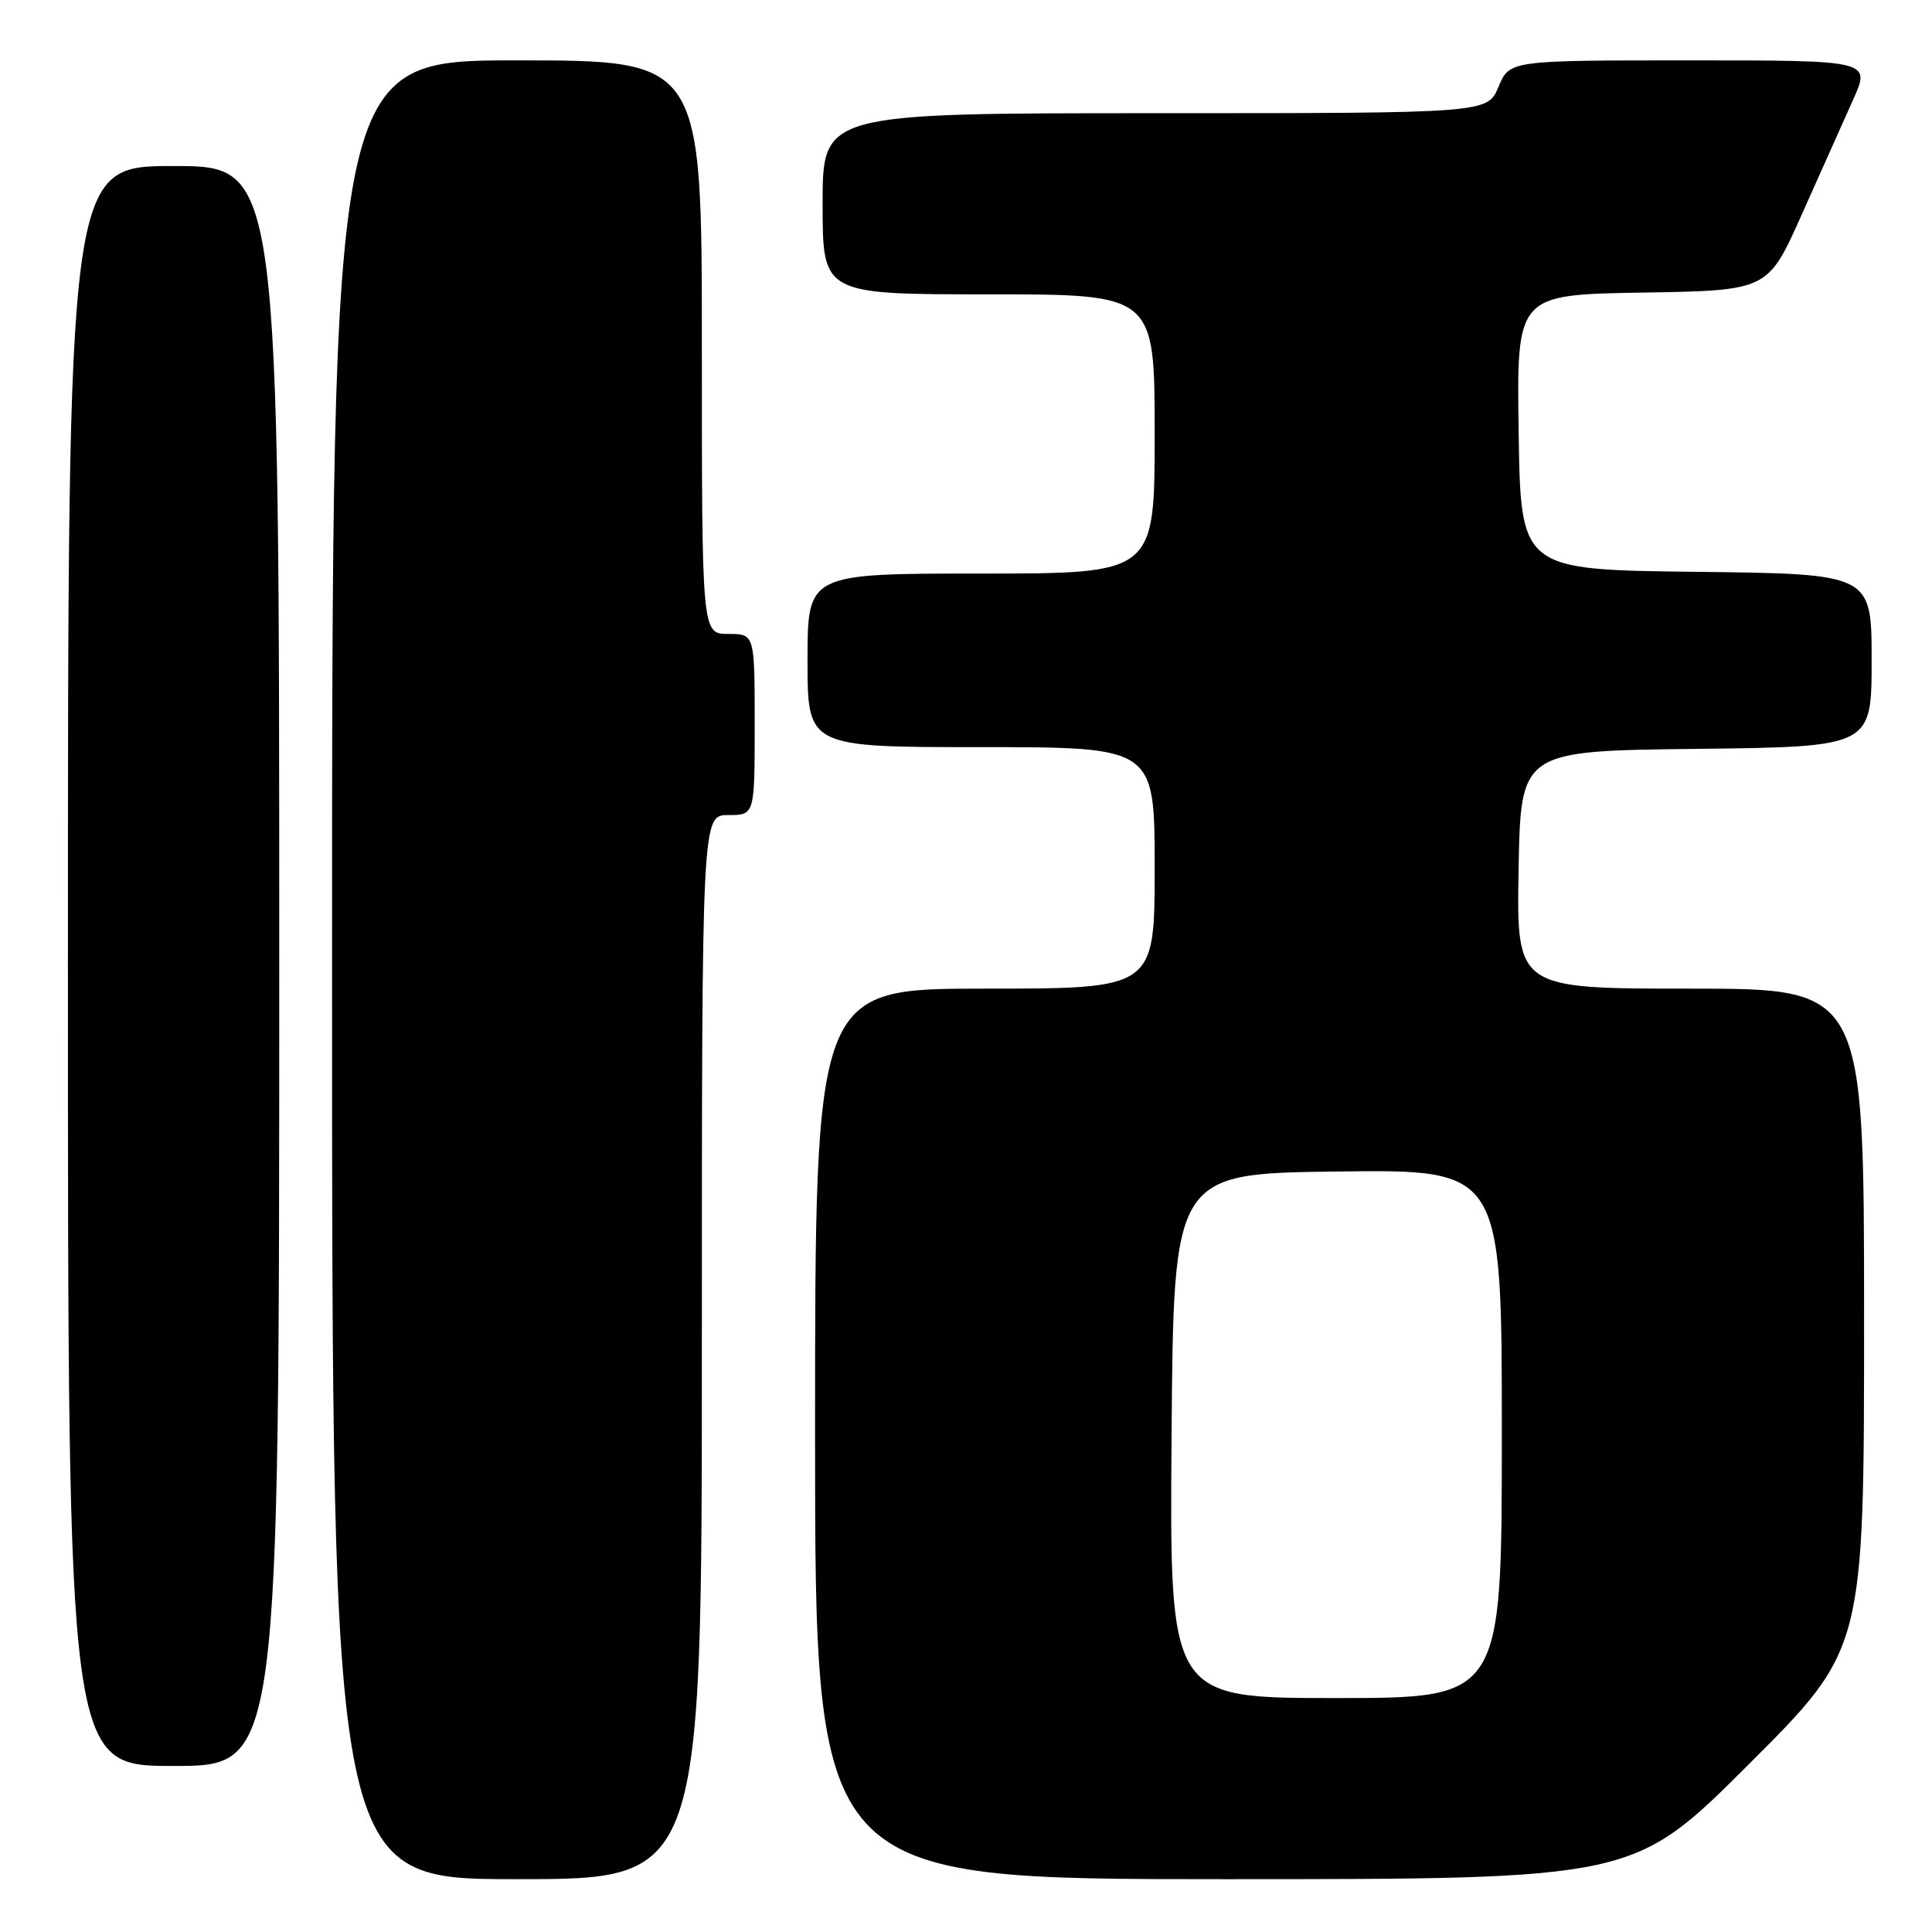 <?xml version="1.0" encoding="UTF-8" standalone="no"?>
<!DOCTYPE svg PUBLIC "-//W3C//DTD SVG 1.1//EN" "http://www.w3.org/Graphics/SVG/1.1/DTD/svg11.dtd" >
<svg xmlns="http://www.w3.org/2000/svg" xmlns:xlink="http://www.w3.org/1999/xlink" version="1.1" viewBox="0 0 256 256">
 <g >
 <path fill="currentColor"
d=" M 93.00 178.50 C 93.00 108.00 93.00 108.00 96.50 108.00 C 100.00 108.00 100.00 108.00 100.00 96.00 C 100.00 84.00 100.00 84.00 96.50 84.00 C 93.00 84.00 93.00 84.00 93.00 46.00 C 93.00 8.00 93.00 8.00 68.50 8.00 C 44.00 8.00 44.00 8.00 44.00 128.50 C 44.00 249.00 44.00 249.00 68.50 249.00 C 93.00 249.00 93.00 249.00 93.00 178.50 Z  M 231.74 233.76 C 247.00 218.52 247.00 218.52 247.00 174.76 C 247.00 131.00 247.00 131.00 223.97 131.00 C 200.95 131.00 200.95 131.00 201.22 115.25 C 201.50 99.50 201.50 99.50 224.75 99.23 C 248.00 98.96 248.00 98.96 248.00 87.50 C 248.00 76.04 248.00 76.04 224.75 75.77 C 201.50 75.50 201.50 75.50 201.23 57.27 C 200.96 39.05 200.96 39.05 217.60 38.77 C 234.24 38.50 234.24 38.50 238.71 28.50 C 241.17 23.00 244.24 16.14 245.53 13.25 C 247.89 8.00 247.89 8.00 223.96 8.00 C 200.03 8.00 200.03 8.00 198.56 11.50 C 197.10 15.00 197.10 15.00 153.05 15.00 C 109.00 15.00 109.00 15.00 109.00 27.00 C 109.00 39.00 109.00 39.00 131.00 39.00 C 153.00 39.00 153.00 39.00 153.00 57.50 C 153.00 76.00 153.00 76.00 130.00 76.00 C 107.00 76.00 107.00 76.00 107.00 87.50 C 107.00 99.00 107.00 99.00 130.00 99.00 C 153.00 99.00 153.00 99.00 153.00 115.00 C 153.00 131.00 153.00 131.00 130.50 131.00 C 108.00 131.00 108.00 131.00 108.00 190.00 C 108.00 249.00 108.00 249.00 162.24 249.00 C 216.48 249.00 216.48 249.00 231.74 233.76 Z  M 37.00 128.00 C 37.00 22.00 37.00 22.00 23.00 22.00 C 9.00 22.00 9.00 22.00 9.00 128.00 C 9.00 234.00 9.00 234.00 23.00 234.00 C 37.00 234.00 37.00 234.00 37.00 128.00 Z  M 155.24 190.25 C 155.50 155.50 155.50 155.50 177.25 155.23 C 199.00 154.96 199.00 154.96 199.00 189.98 C 199.00 225.00 199.00 225.00 176.99 225.00 C 154.97 225.00 154.97 225.00 155.24 190.25 Z "/>
</g>
</svg>